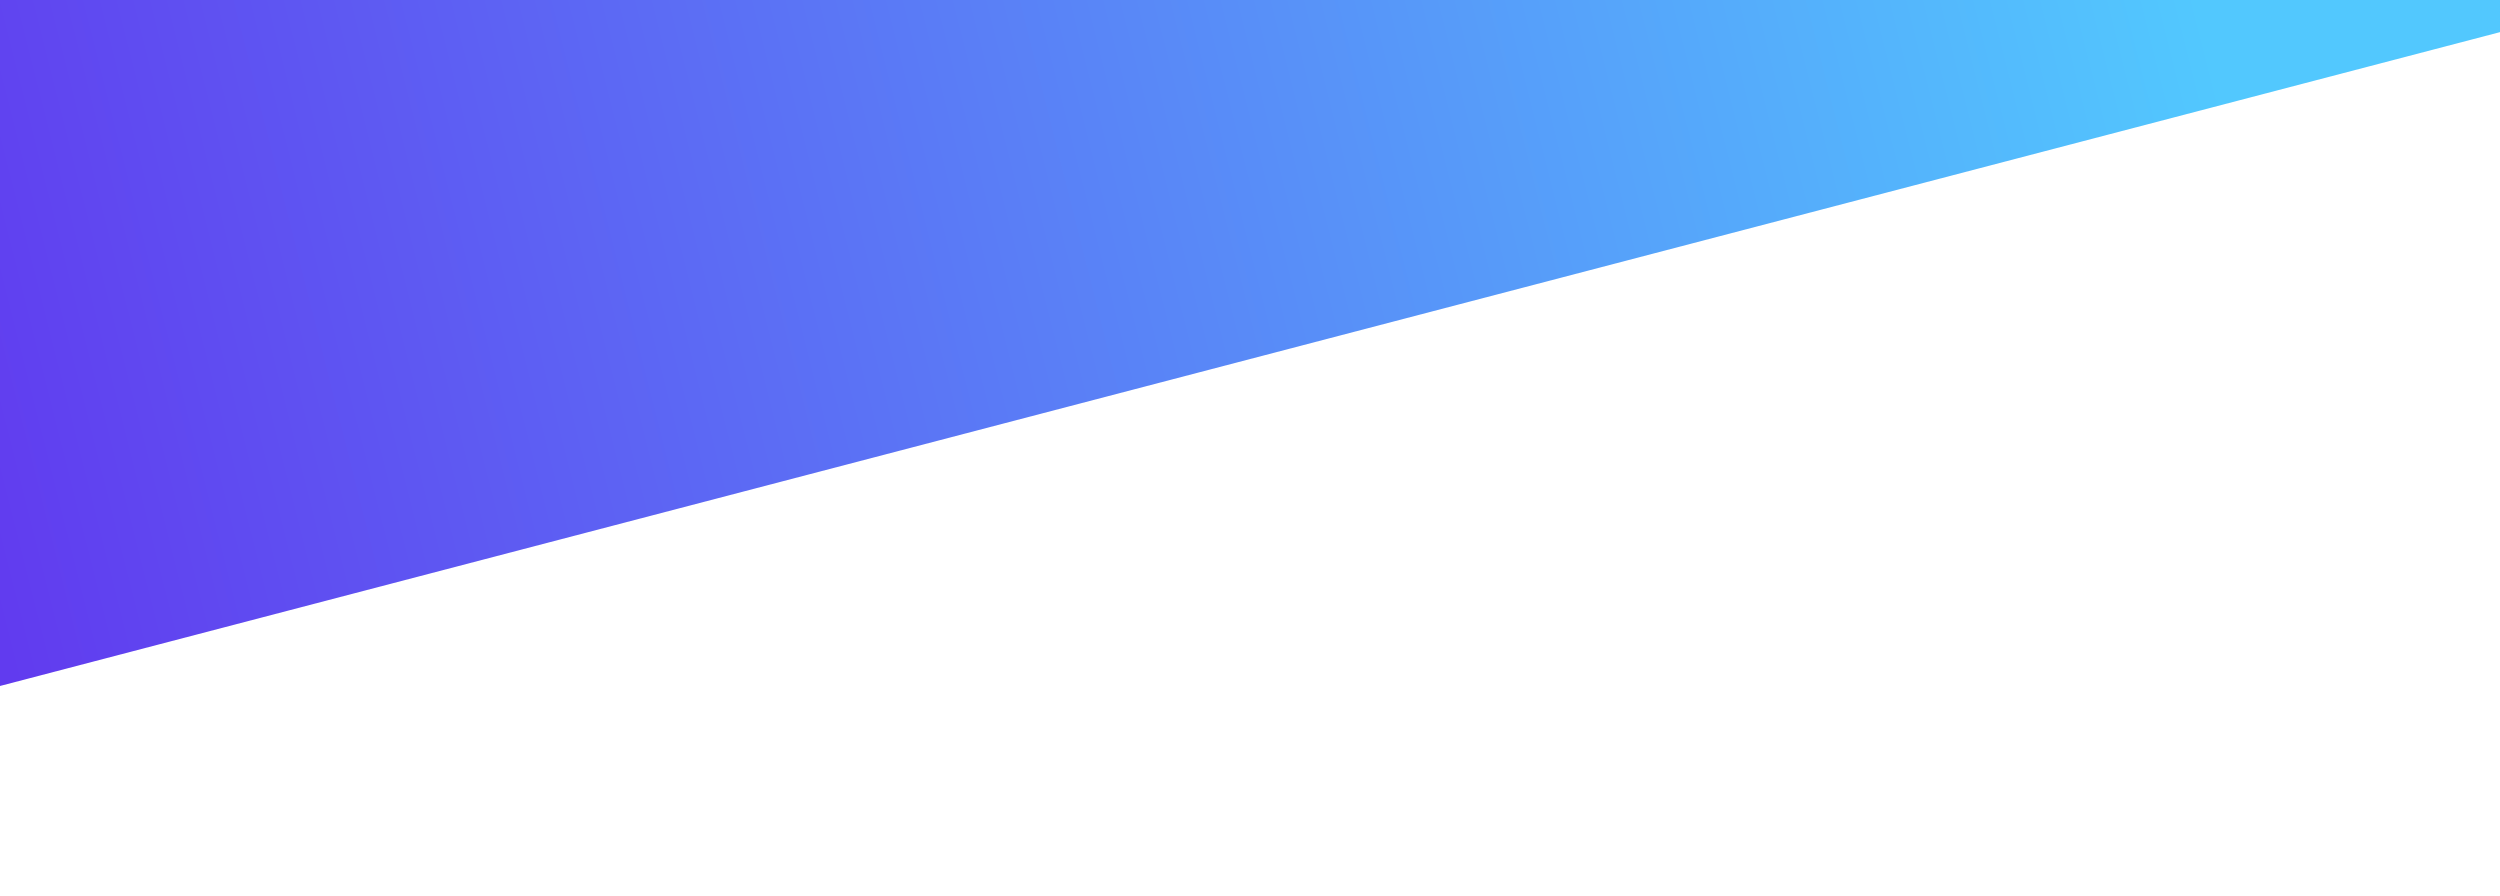 <svg width="1440" height="516" viewBox="0 0 1440 516" fill="none" xmlns="http://www.w3.org/2000/svg">
<path d="M-291 -31.5L1274 -167L1549 -10L-173.5 440.5L-252.5 515.5L-291 -31.5Z" fill="url(#paint0_linear)"/>
<defs>
<linearGradient id="paint0_linear" x1="1259.5" y1="-28" x2="-17.5" y2="294.5" gradientUnits="userSpaceOnUse">
<stop stop-color="#52C8FE"/>
<stop offset="1" stop-color="#613BEF"/>
</linearGradient>
</defs>
</svg>
